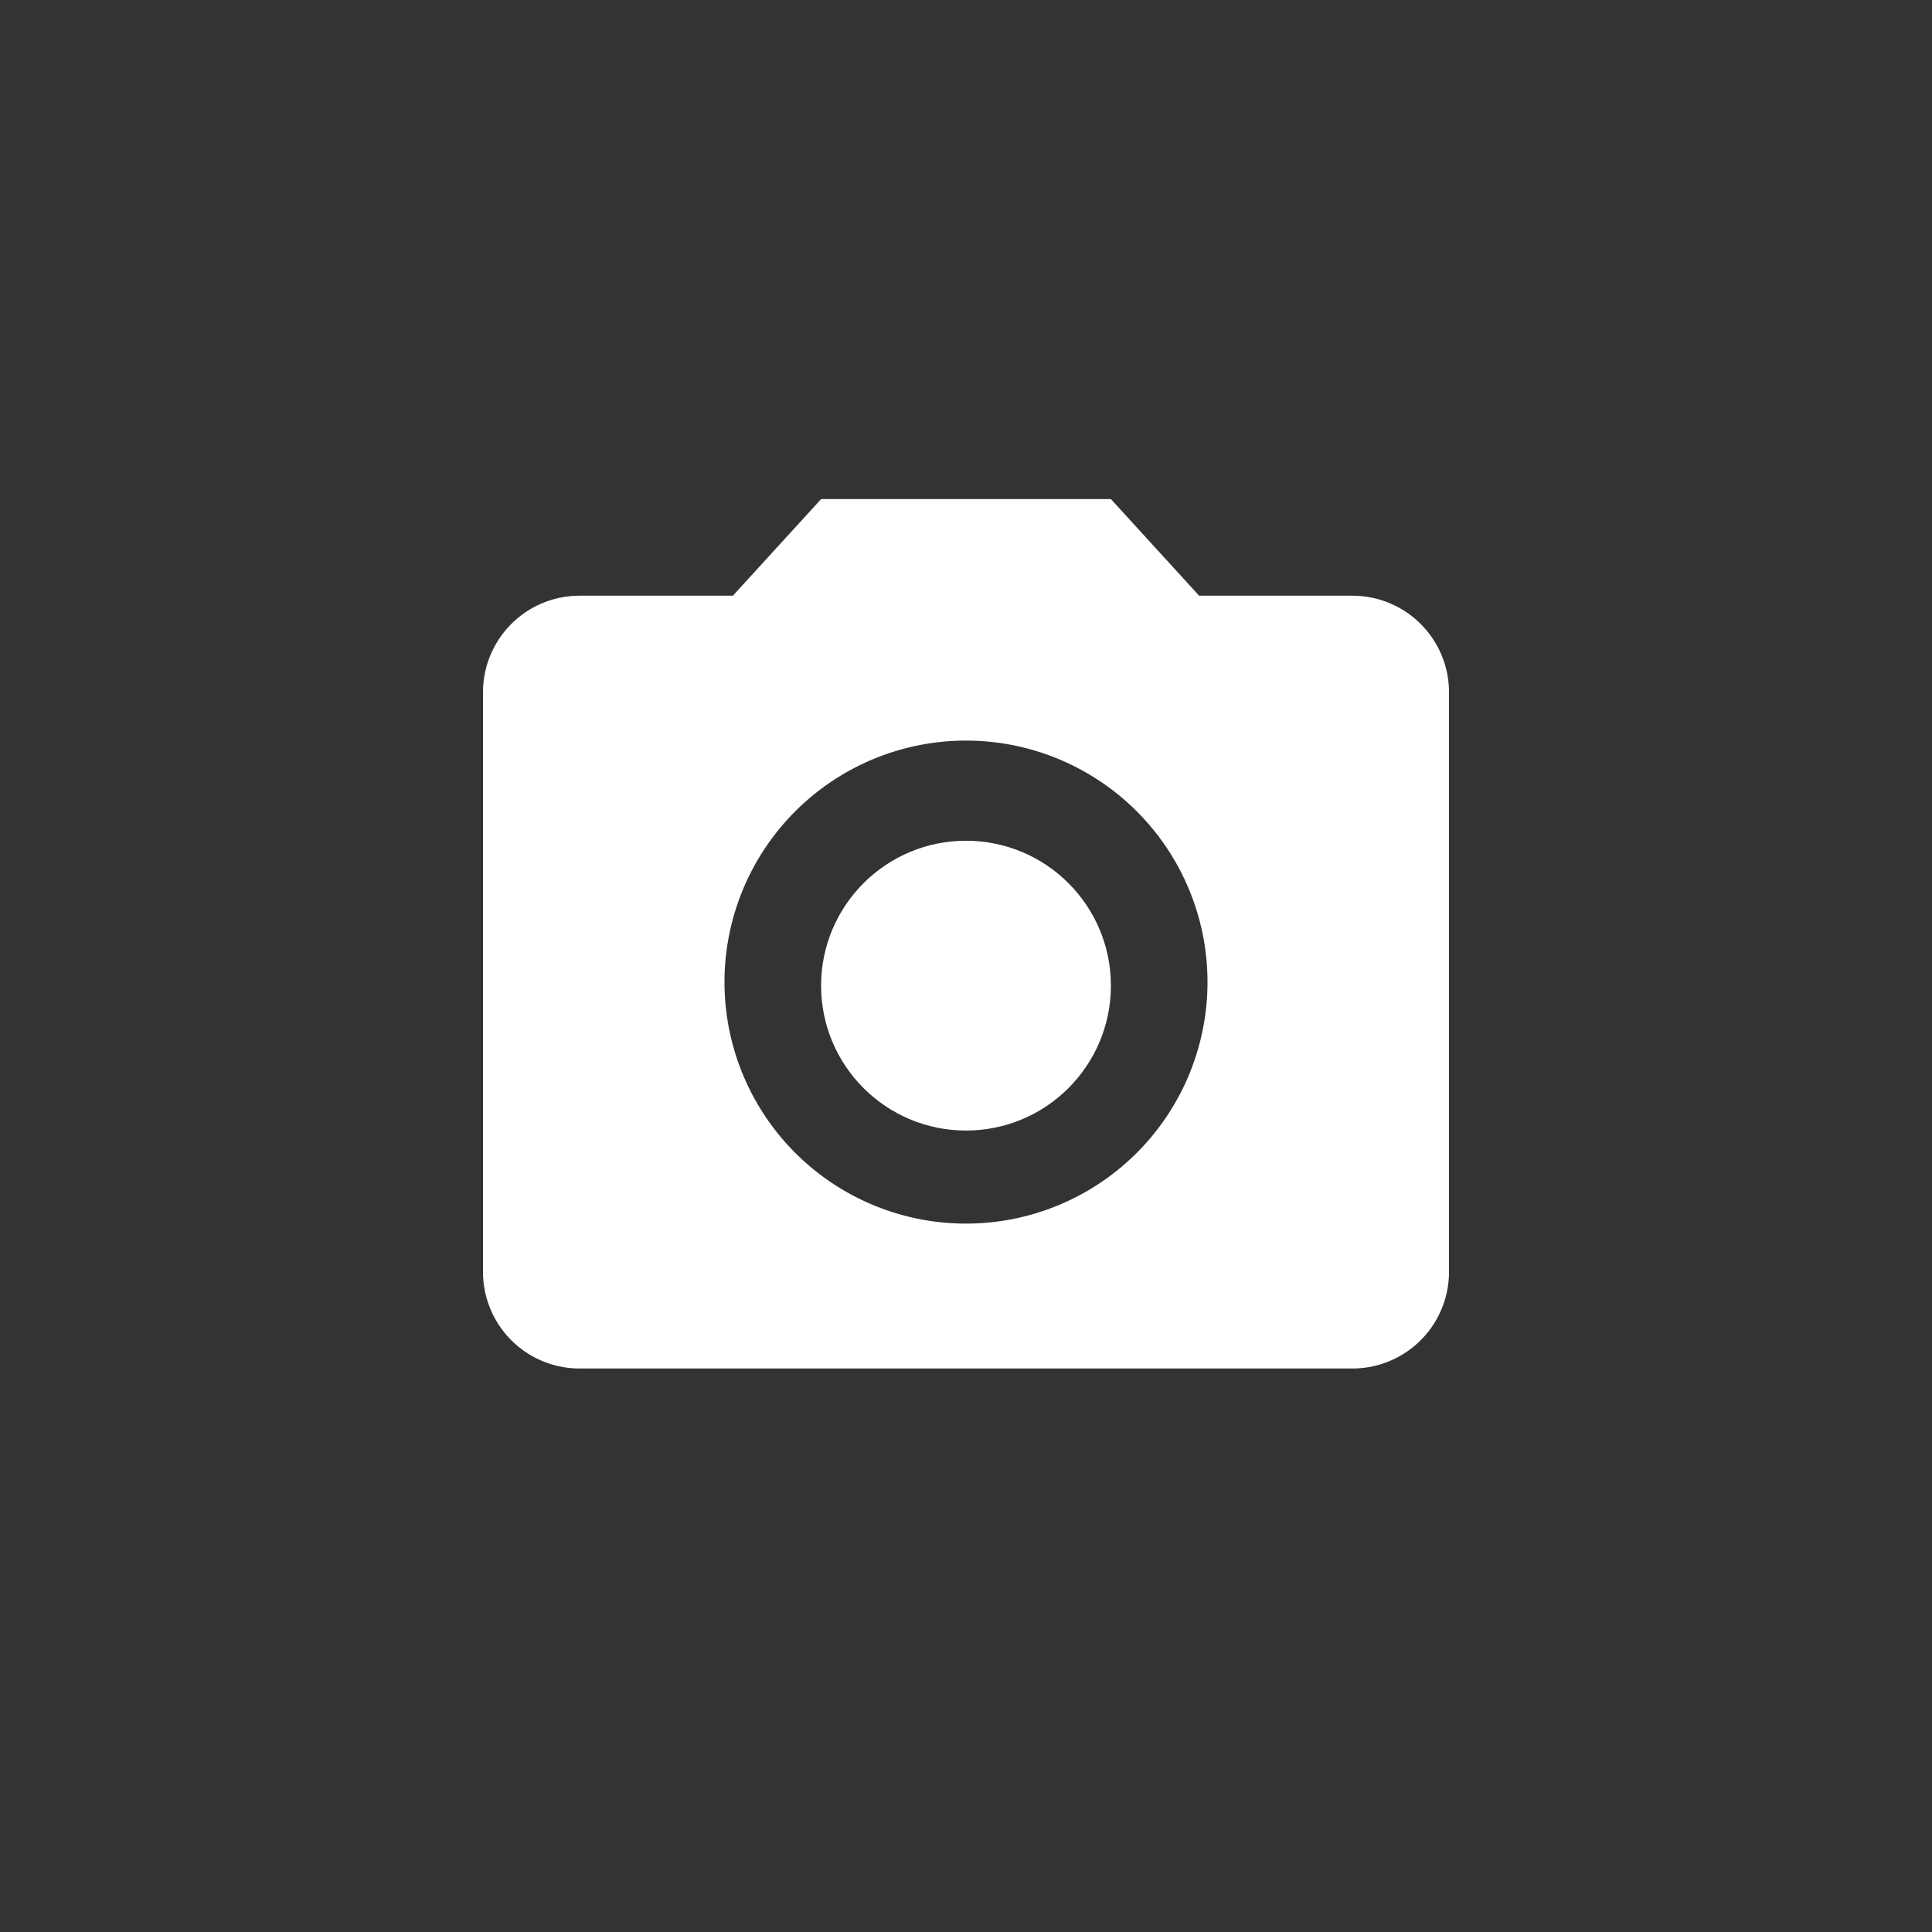 <svg xmlns="http://www.w3.org/2000/svg" width="60" height="60" viewBox="0 0 60 60"><rect x="0" y="0" width="60" height="60" fill="#333333" stroke="none"/><circle cx="30" cy="30" r="30" fill="none"/><path d="M25.5,15.5l-2.74,3H18a3,3,0,0,0-3,3v18a3,3,0,0,0,3,3H42a3,3,0,0,0,3-3v-18a3,3,0,0,0-3-3H37.24l-2.74-3ZM30,38a7.5,7.5,0,1,1,7.5-7.5A7.5,7.5,0,0,1,30,38Z" fill="#fff"/><circle cx="30" cy="30.61" r="4.5" fill="#fff"/></svg>
